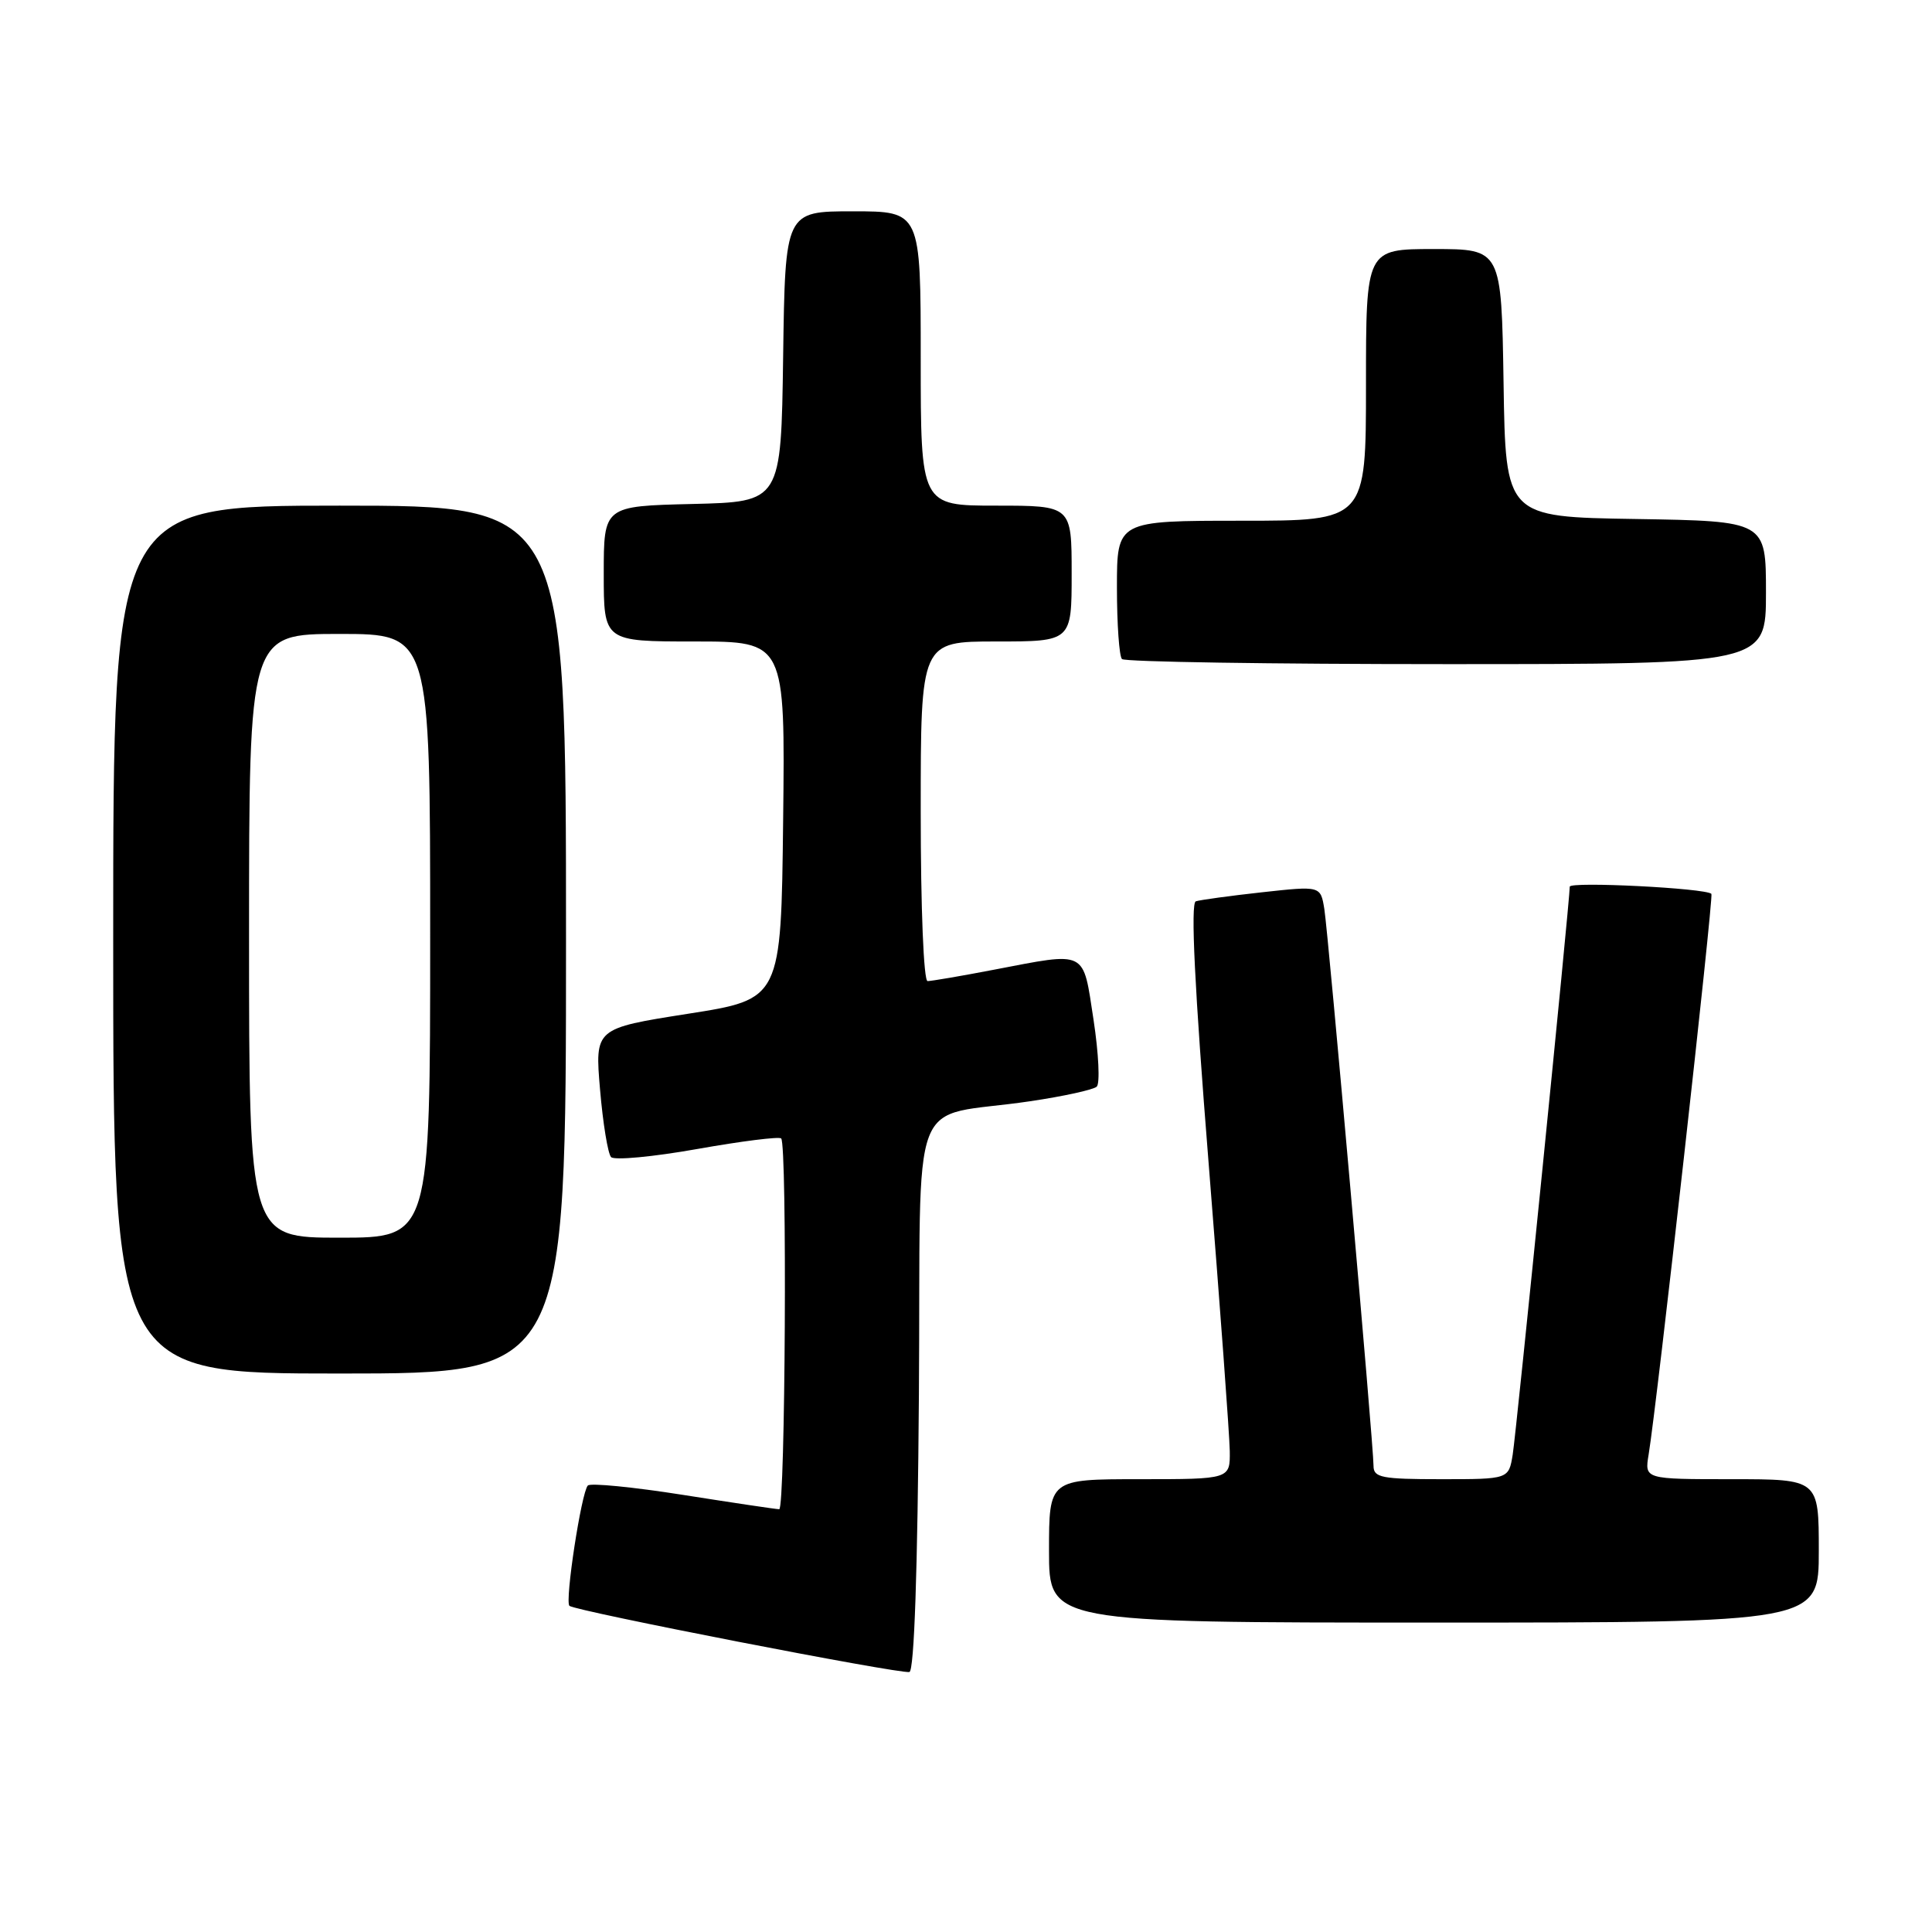 <?xml version="1.0" encoding="UTF-8" standalone="no"?>
<!DOCTYPE svg PUBLIC "-//W3C//DTD SVG 1.1//EN" "http://www.w3.org/Graphics/SVG/1.1/DTD/svg11.dtd" >
<svg xmlns="http://www.w3.org/2000/svg" xmlns:xlink="http://www.w3.org/1999/xlink" version="1.1" viewBox="0 0 256 256">
 <g >
 <path fill="currentColor"
d=" M 121.76 184.78 C 122.06 143.12 120.07 148.37 136.50 145.92 C 140.90 145.27 144.87 144.40 145.32 143.99 C 145.77 143.59 145.58 139.60 144.90 135.13 C 143.46 125.76 144.17 126.11 131.66 128.50 C 127.35 129.33 123.41 130.00 122.91 130.00 C 122.39 130.00 122.00 120.39 122.00 107.50 C 122.00 85.00 122.00 85.00 132.00 85.00 C 142.00 85.00 142.00 85.00 142.00 76.00 C 142.00 67.00 142.00 67.00 132.00 67.00 C 122.00 67.00 122.00 67.00 122.00 47.50 C 122.00 28.00 122.00 28.00 113.02 28.00 C 104.04 28.00 104.04 28.00 103.77 47.25 C 103.50 66.50 103.50 66.50 91.75 66.78 C 80.00 67.06 80.00 67.06 80.00 76.03 C 80.00 85.00 80.00 85.00 92.02 85.00 C 104.04 85.00 104.04 85.00 103.77 108.70 C 103.50 132.40 103.50 132.40 91.16 134.33 C 78.82 136.27 78.82 136.27 79.51 144.38 C 79.89 148.85 80.55 152.87 80.97 153.32 C 81.39 153.77 86.53 153.29 92.38 152.25 C 98.24 151.21 103.24 150.58 103.51 150.85 C 104.32 151.65 104.06 200.00 103.25 199.98 C 102.84 199.98 97.10 199.12 90.50 198.08 C 83.90 197.04 78.23 196.48 77.89 196.84 C 77.03 197.77 74.83 212.16 75.45 212.78 C 76.12 213.45 119.19 221.83 120.50 221.55 C 121.14 221.41 121.59 208.12 121.76 184.78 Z  M 241.00 205.50 C 241.00 196.00 241.00 196.00 229.45 196.00 C 217.91 196.00 217.91 196.00 218.45 192.75 C 219.53 186.29 227.09 118.76 226.77 118.44 C 226.01 117.68 208.00 116.78 208.00 117.49 C 208.00 119.35 200.92 189.81 200.44 192.75 C 199.91 196.00 199.91 196.00 190.95 196.00 C 183.09 196.00 182.00 195.79 182.00 194.25 C 182.00 191.46 176.02 123.83 175.48 120.44 C 174.98 117.38 174.98 117.38 167.24 118.23 C 162.98 118.70 159.03 119.24 158.45 119.43 C 157.74 119.67 158.29 130.87 160.15 154.14 C 161.66 173.04 162.92 190.19 162.95 192.25 C 163.00 196.00 163.00 196.00 151.00 196.00 C 139.00 196.00 139.00 196.00 139.00 205.50 C 139.00 215.00 139.00 215.00 190.00 215.00 C 241.00 215.00 241.00 215.00 241.00 205.50 Z  M 75.00 124.50 C 75.00 67.00 75.00 67.00 45.00 67.00 C 15.00 67.00 15.00 67.00 15.00 124.50 C 15.00 182.00 15.00 182.00 45.00 182.00 C 75.00 182.00 75.00 182.00 75.00 124.50 Z  M 234.00 78.52 C 234.00 69.05 234.00 69.05 216.75 68.77 C 199.50 68.50 199.50 68.50 199.23 50.75 C 198.95 33.00 198.95 33.00 189.98 33.00 C 181.00 33.00 181.00 33.00 181.00 51.00 C 181.00 69.00 181.00 69.00 164.50 69.00 C 148.00 69.00 148.00 69.00 148.00 77.83 C 148.00 82.69 148.30 86.97 148.67 87.33 C 149.03 87.70 168.38 88.00 191.67 88.00 C 234.00 88.00 234.00 88.00 234.00 78.52 Z  M 33.00 124.00 C 33.00 84.00 33.00 84.00 45.00 84.00 C 57.00 84.00 57.00 84.00 57.00 124.00 C 57.00 164.00 57.00 164.00 45.00 164.00 C 33.00 164.00 33.00 164.00 33.00 124.00 Z "/>
</g>
</svg>